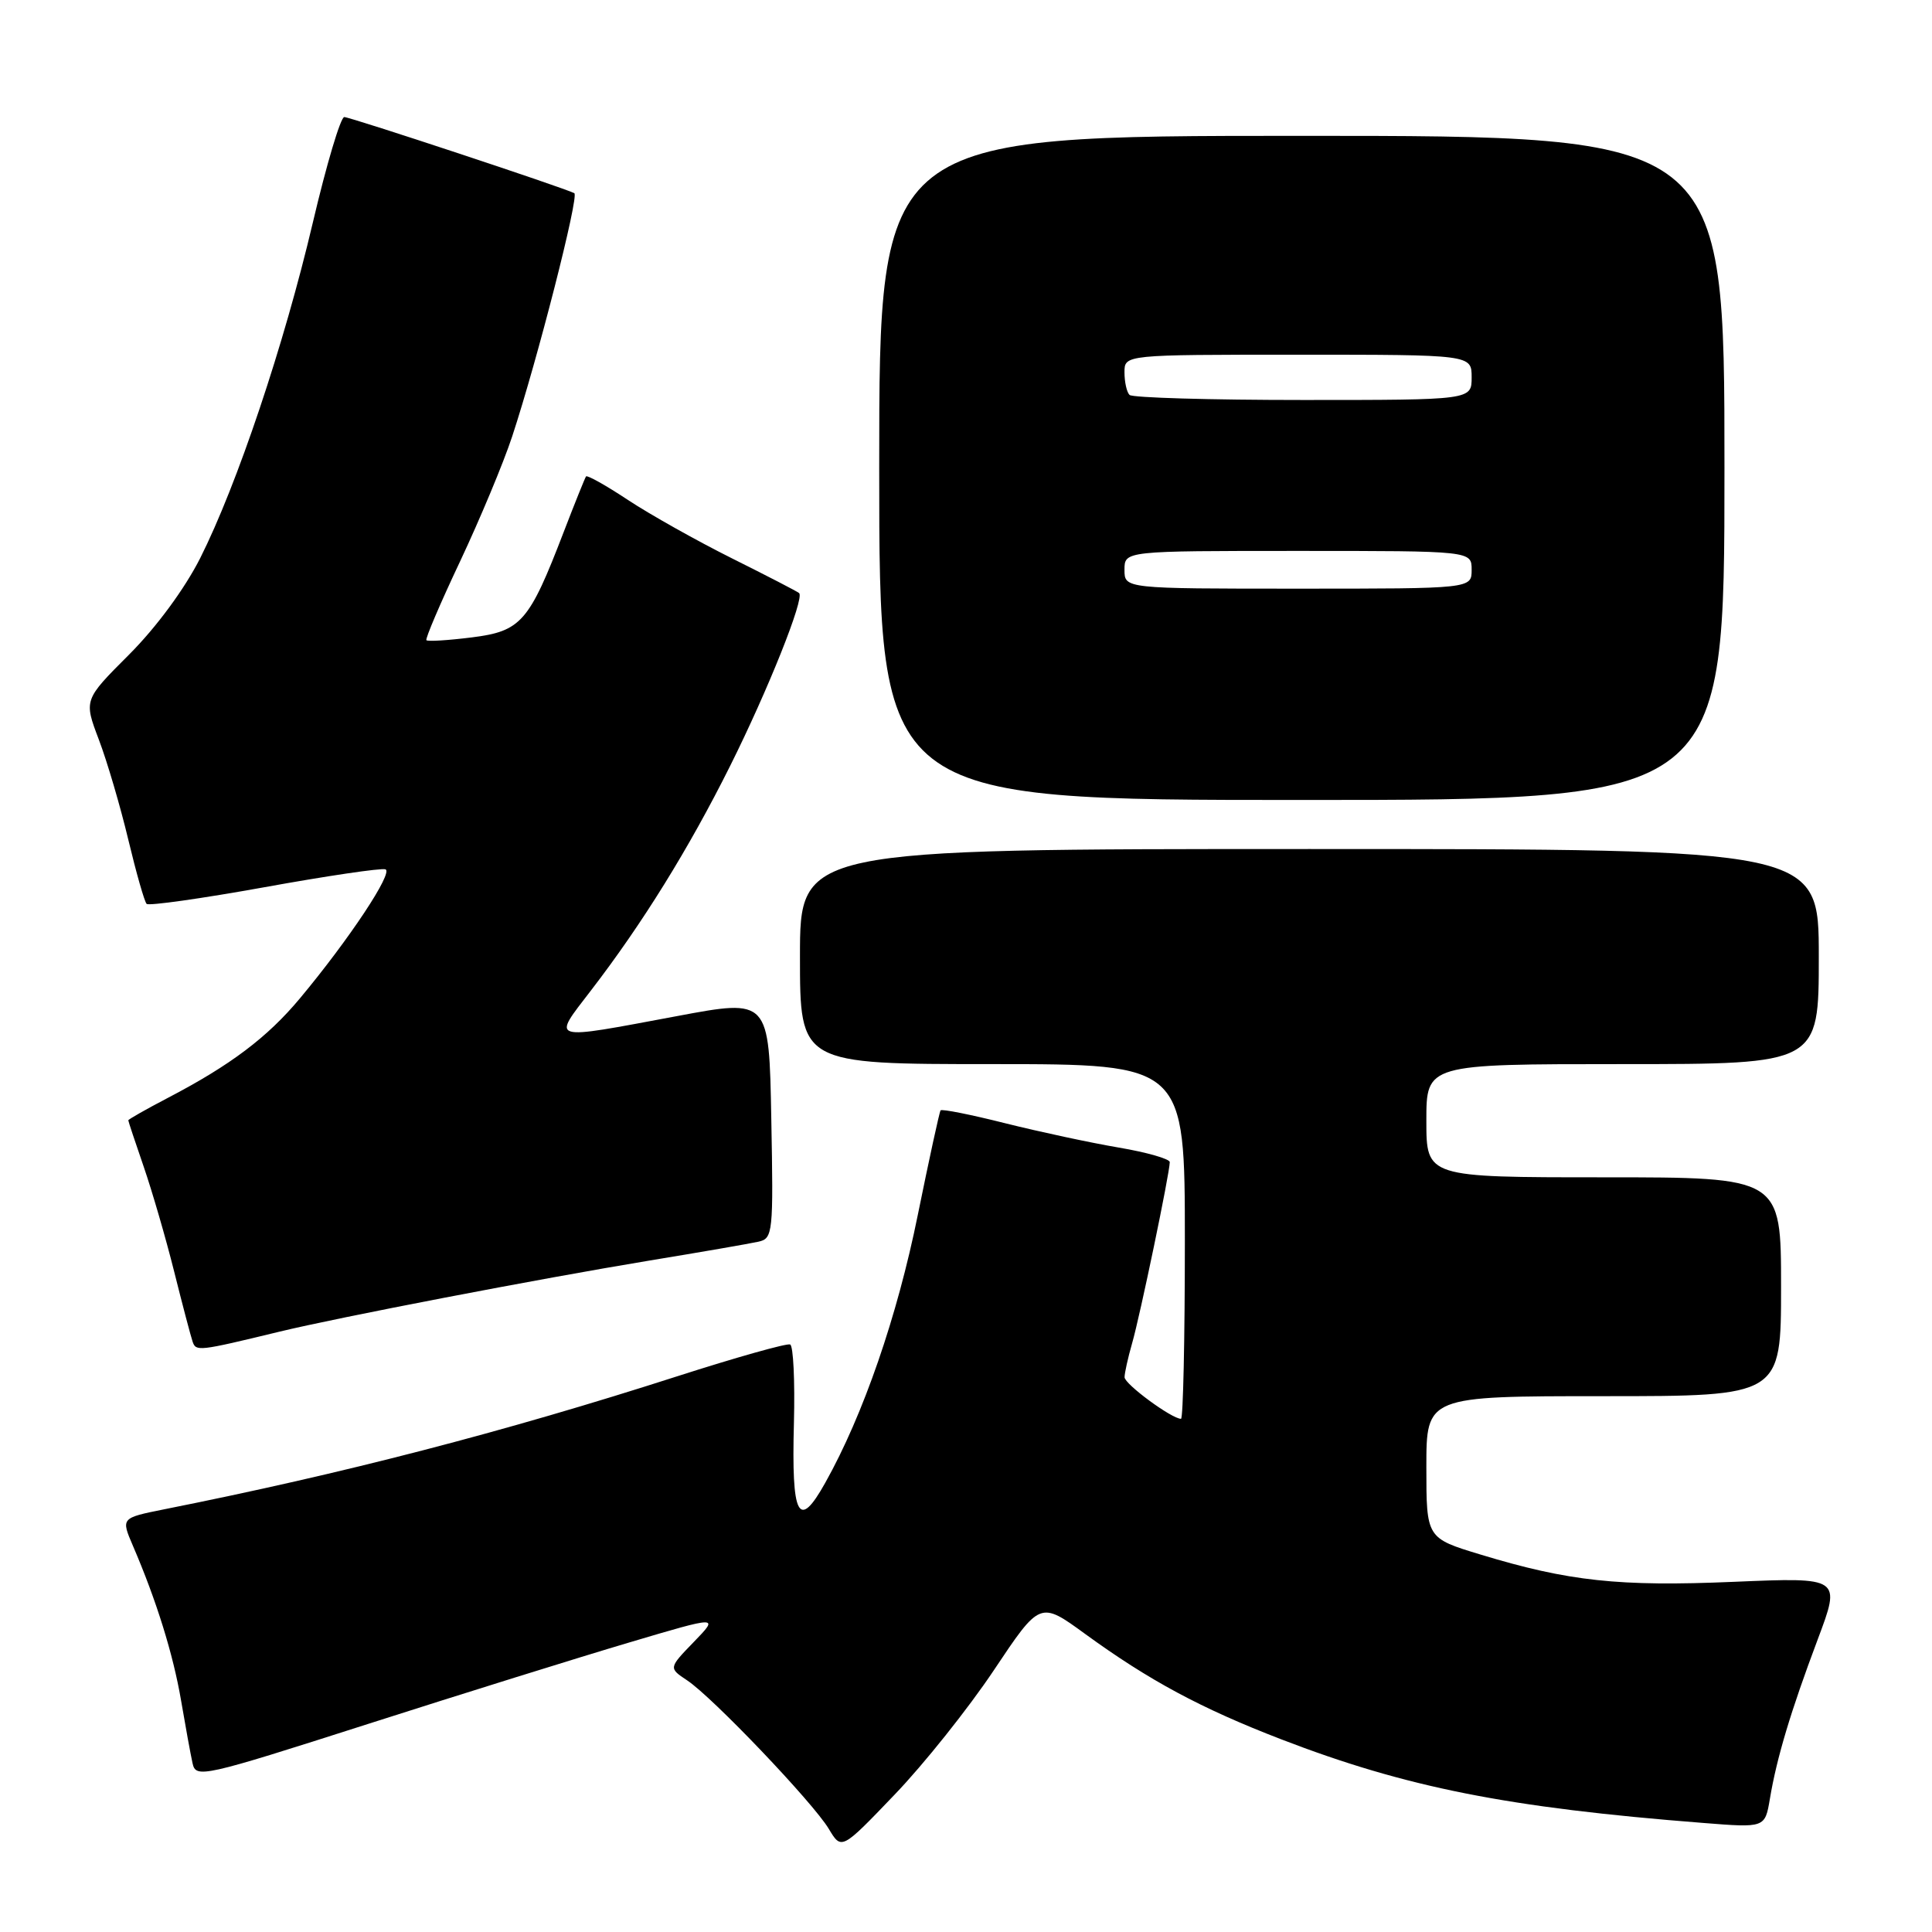 <?xml version="1.0" encoding="UTF-8" standalone="no"?>
<!DOCTYPE svg PUBLIC "-//W3C//DTD SVG 1.1//EN" "http://www.w3.org/Graphics/SVG/1.1/DTD/svg11.dtd" >
<svg xmlns="http://www.w3.org/2000/svg" xmlns:xlink="http://www.w3.org/1999/xlink" version="1.1" viewBox="0 0 256 256">
 <g >
 <path fill="currentColor"
d=" M 131.68 221.33 C 137.81 212.15 137.81 212.15 143.78 216.50 C 152.27 222.68 159.15 226.37 169.72 230.45 C 186.33 236.85 199.74 239.52 225.69 241.55 C 233.87 242.20 233.87 242.20 234.52 238.35 C 235.43 232.91 237.27 226.78 240.85 217.25 C 243.95 209.00 243.95 209.00 229.73 209.60 C 214.52 210.25 207.84 209.53 196.19 205.99 C 189.00 203.81 189.00 203.81 189.00 194.40 C 189.00 185.00 189.00 185.00 212.50 185.00 C 236.00 185.00 236.00 185.00 236.00 170.50 C 236.00 156.00 236.00 156.00 212.50 156.00 C 189.00 156.00 189.00 156.00 189.00 148.50 C 189.00 141.00 189.00 141.00 215.00 141.00 C 241.00 141.00 241.00 141.00 241.00 126.75 C 241.00 112.50 241.00 112.50 173.50 112.50 C 106.00 112.50 106.00 112.50 106.00 126.75 C 106.00 141.00 106.00 141.00 131.50 141.00 C 157.00 141.00 157.00 141.00 157.00 164.50 C 157.00 177.43 156.77 188.00 156.49 188.00 C 155.26 188.00 149.02 183.41 149.01 182.49 C 149.01 181.94 149.46 179.91 150.01 177.99 C 151.05 174.41 155.00 155.41 155.00 153.99 C 155.00 153.56 151.96 152.69 148.25 152.06 C 144.54 151.43 137.77 149.98 133.21 148.84 C 128.65 147.69 124.79 146.92 124.63 147.13 C 124.48 147.33 123.12 153.57 121.61 161.00 C 118.89 174.44 114.39 187.48 109.36 196.46 C 105.80 202.84 104.86 201.05 105.20 188.50 C 105.34 183.00 105.12 178.34 104.70 178.15 C 104.28 177.96 97.54 179.86 89.72 182.37 C 66.70 189.77 45.51 195.26 21.76 199.99 C 16.03 201.14 16.03 201.14 17.61 204.82 C 20.72 212.04 22.95 219.21 23.99 225.31 C 24.57 228.71 25.25 232.45 25.51 233.62 C 25.95 235.66 26.75 235.48 48.74 228.44 C 61.26 224.43 76.85 219.57 83.40 217.63 C 95.29 214.10 95.29 214.10 91.94 217.56 C 88.59 221.02 88.59 221.02 91.04 222.65 C 94.39 224.86 107.72 238.84 109.81 242.32 C 111.50 245.15 111.50 245.15 118.52 237.82 C 122.39 233.80 128.31 226.37 131.68 221.33 Z  M 37.00 176.46 C 44.83 174.56 71.30 169.47 86.00 167.04 C 92.88 165.91 99.40 164.78 100.50 164.53 C 102.41 164.11 102.49 163.40 102.20 148.22 C 101.91 132.35 101.91 132.35 89.70 134.64 C 72.56 137.84 73.11 138.01 78.30 131.25 C 85.12 122.38 91.27 112.46 96.74 101.50 C 101.75 91.47 106.63 79.27 105.89 78.59 C 105.68 78.39 101.67 76.32 97.00 73.99 C 92.33 71.66 86.12 68.17 83.21 66.25 C 80.30 64.32 77.80 62.92 77.65 63.13 C 77.51 63.33 76.17 66.65 74.69 70.50 C 70.11 82.43 69.05 83.64 62.51 84.46 C 59.39 84.85 56.68 85.02 56.50 84.83 C 56.33 84.65 58.34 79.93 60.98 74.35 C 63.61 68.76 66.71 61.34 67.86 57.85 C 71.22 47.65 76.76 25.97 76.10 25.60 C 74.89 24.93 46.47 15.53 45.62 15.51 C 45.13 15.51 43.26 21.80 41.45 29.50 C 37.65 45.67 31.42 64.24 26.52 73.97 C 24.47 78.02 20.71 83.13 17.10 86.74 C 11.10 92.74 11.10 92.74 13.10 98.01 C 14.20 100.90 15.95 106.87 17.00 111.26 C 18.05 115.65 19.14 119.48 19.43 119.77 C 19.72 120.05 26.72 119.06 34.99 117.57 C 43.27 116.07 50.50 115.00 51.07 115.19 C 52.17 115.56 46.28 124.45 39.74 132.29 C 35.43 137.46 30.52 141.16 22.25 145.47 C 19.36 146.98 17.00 148.32 17.00 148.45 C 17.00 148.58 17.92 151.34 19.04 154.59 C 20.16 157.84 21.98 164.10 23.08 168.50 C 24.18 172.90 25.28 177.07 25.52 177.77 C 25.97 179.09 26.27 179.06 37.00 176.46 Z  M 228.50 62.00 C 228.50 18.00 228.50 18.00 172.50 18.00 C 116.50 18.00 116.50 18.00 116.50 62.00 C 116.50 106.00 116.50 106.00 172.50 106.00 C 228.50 106.00 228.50 106.00 228.50 62.00 Z  M 149.00 75.50 C 149.00 73.00 149.00 73.00 172.00 73.00 C 195.00 73.00 195.00 73.00 195.00 75.50 C 195.00 78.00 195.00 78.00 172.00 78.00 C 149.00 78.00 149.00 78.00 149.00 75.50 Z  M 149.67 52.33 C 149.30 51.97 149.00 50.62 149.00 49.33 C 149.00 47.00 149.00 47.00 172.00 47.00 C 195.00 47.00 195.00 47.00 195.00 50.00 C 195.00 53.00 195.00 53.00 172.67 53.00 C 160.38 53.00 150.03 52.70 149.67 52.33 Z "/>
</g>
</svg>